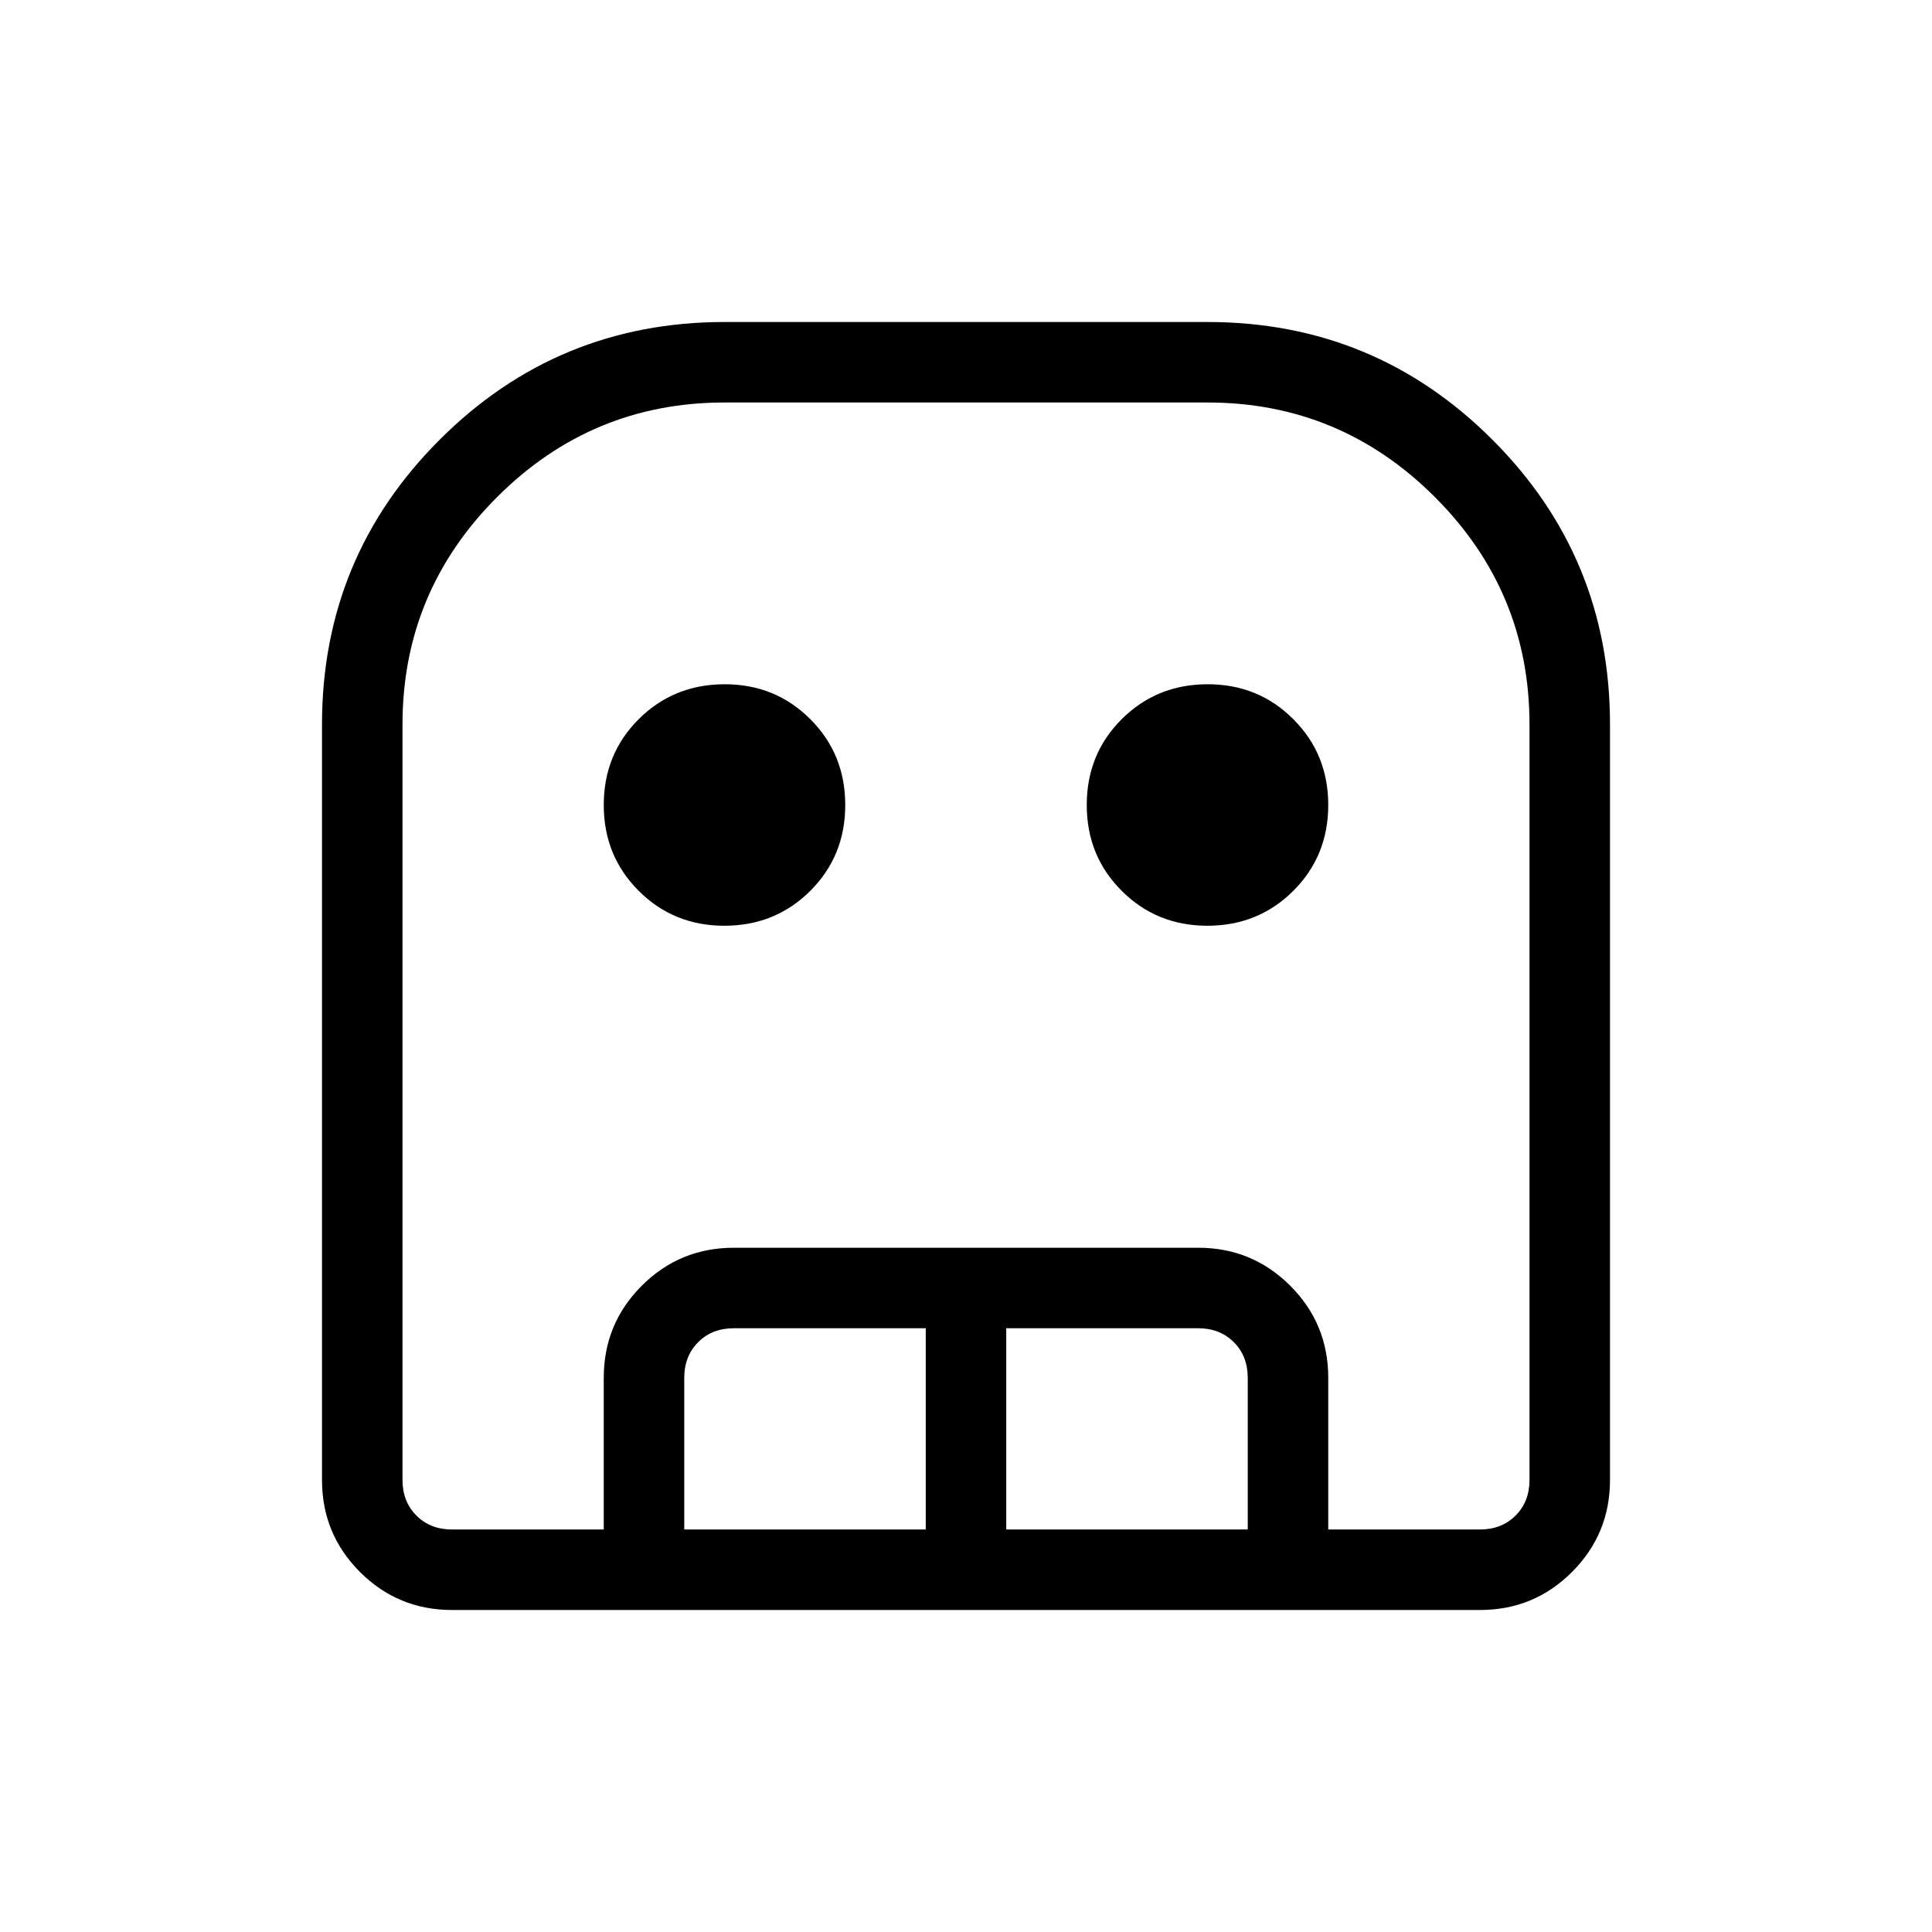 <svg xmlns="http://www.w3.org/2000/svg" xmlns:xlink="http://www.w3.org/1999/xlink" width="24" height="24" viewBox="0 0 24 24"><path fill="currentColor" d="M5.616 20q-.672 0-1.144-.472T4 18.385V9q0-2.077 1.462-3.538T9 4h6q2.077 0 3.539 1.462T20 9v9.385q0 .67-.472 1.143q-.472.472-1.143.472zm0-1h12.769q.269 0 .442-.173t.173-.442V9q0-1.65-1.175-2.825T15 5H9Q7.35 5 6.175 6.175T5 9v9.385q0 .269.173.442t.443.173M9 11.5q-.633 0-1.066-.434Q7.5 10.633 7.5 10t.434-1.066T9 8.5t1.066.434q.434.433.434 1.066t-.434 1.066T9 11.5m6 0q-.633 0-1.066-.434Q13.5 10.633 13.5 10t.434-1.066T15 8.5t1.066.434q.434.433.434 1.066t-.434 1.066T15 11.5M7.5 19v-1.884q0-.672.472-1.144t1.144-.472h5.769q.67 0 1.143.472q.472.472.472 1.144V19h-1v-1.884q0-.27-.173-.443t-.442-.173H12.5V19h-1v-2.5H9.116q-.27 0-.443.173t-.173.443V19zm-1.884 0H19H5z"/></svg>